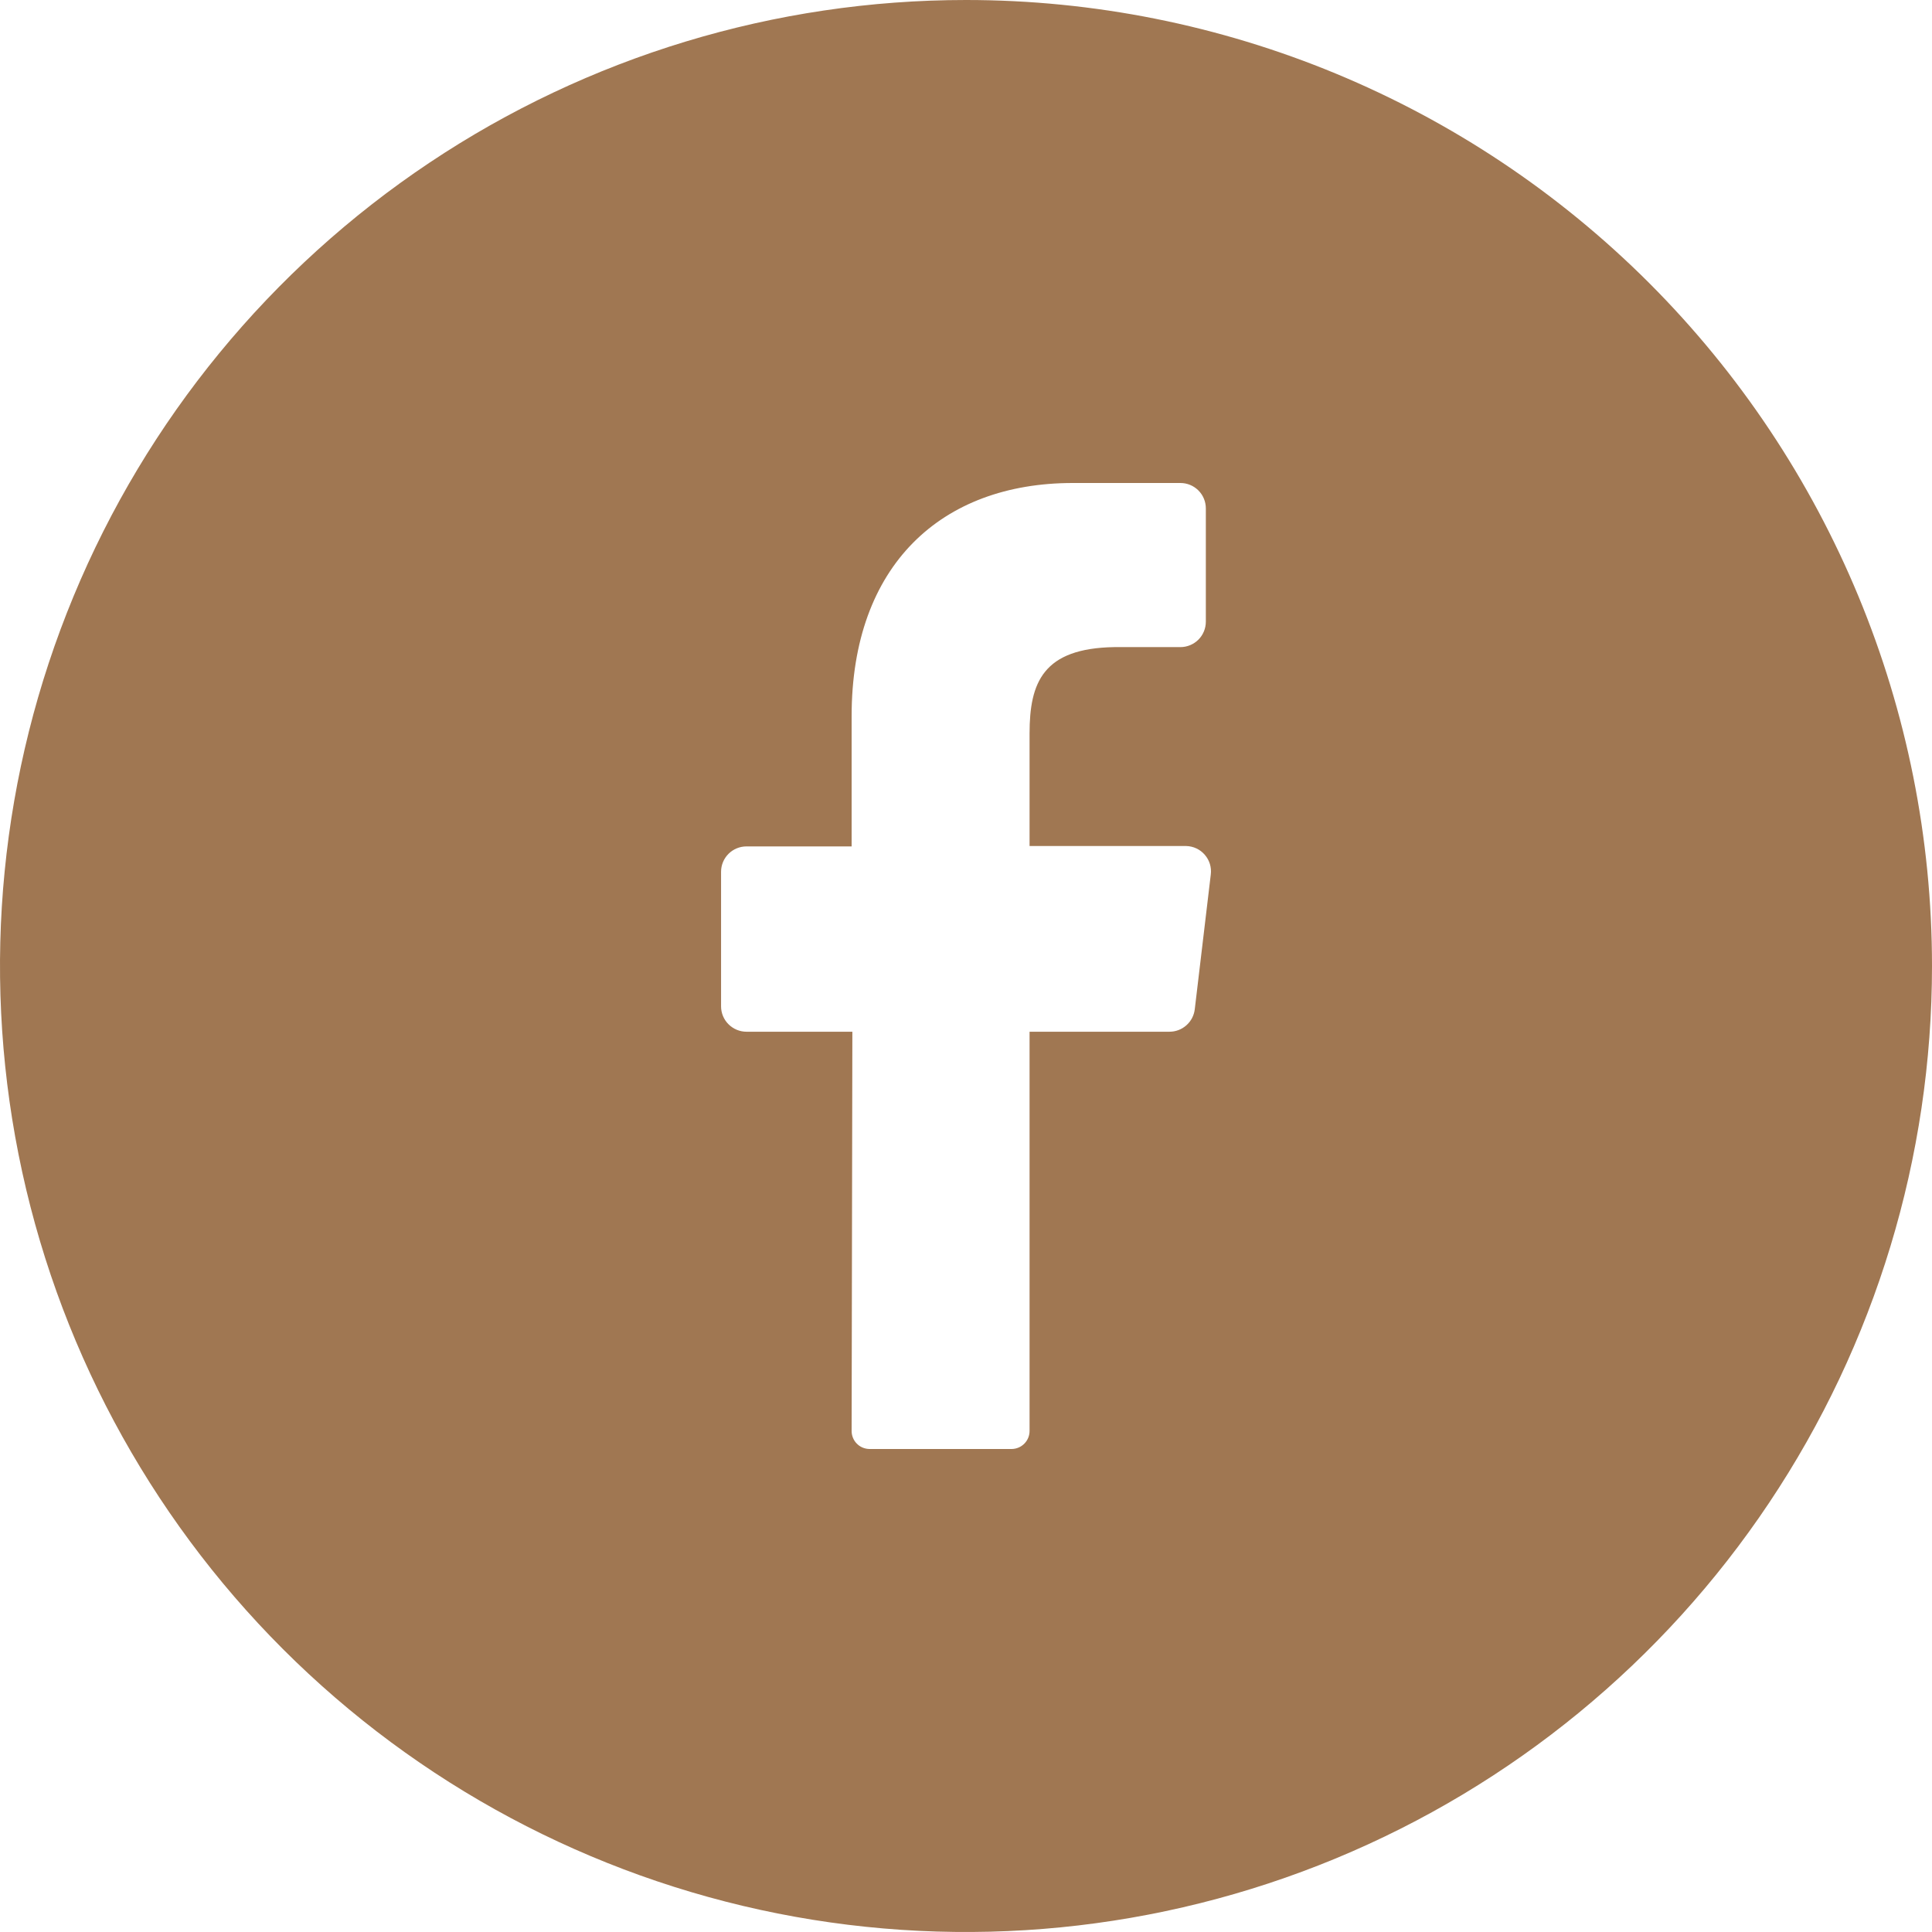 <svg width="50" height="50" viewBox="0 0 50 50" fill="none" xmlns="http://www.w3.org/2000/svg">
<g clip-path="url(#clip0_2_54)">
<path d="M25 0C20.055 0 15.222 1.466 11.111 4.213C7 6.96 3.795 10.865 1.903 15.433C0.011 20.001 -0.484 25.028 0.48 29.877C1.445 34.727 3.826 39.181 7.322 42.678C10.819 46.174 15.273 48.555 20.123 49.52C24.972 50.484 29.999 49.989 34.567 48.097C39.135 46.205 43.04 43.001 45.787 38.889C48.534 34.778 50 29.945 50 25C50 18.37 47.366 12.011 42.678 7.322C37.989 2.634 31.63 0 25 0V0ZM31.335 22.632L30.921 26.115C30.903 26.277 30.826 26.426 30.704 26.534C30.583 26.642 30.426 26.702 30.263 26.701H26.645V37.03C26.646 37.153 26.598 37.272 26.511 37.36C26.425 37.448 26.308 37.498 26.184 37.5H22.5C22.439 37.499 22.378 37.486 22.322 37.462C22.265 37.438 22.214 37.403 22.172 37.359C22.129 37.315 22.095 37.263 22.073 37.206C22.05 37.149 22.039 37.088 22.04 37.026L22.059 26.701H19.319C19.145 26.701 18.977 26.631 18.854 26.508C18.73 26.385 18.661 26.217 18.661 26.043V22.562C18.661 22.388 18.73 22.221 18.854 22.097C18.977 21.974 19.145 21.905 19.319 21.905H22.04V18.53C22.04 14.625 24.365 12.5 27.763 12.5H30.549C30.724 12.5 30.891 12.569 31.015 12.693C31.138 12.816 31.207 12.983 31.207 13.158V16.089C31.207 16.263 31.138 16.431 31.015 16.554C30.891 16.677 30.724 16.747 30.549 16.747H28.842C26.993 16.776 26.645 17.661 26.645 18.984V21.895H30.697C30.789 21.897 30.88 21.918 30.963 21.957C31.046 21.996 31.12 22.052 31.18 22.122C31.24 22.191 31.285 22.272 31.312 22.36C31.338 22.448 31.347 22.54 31.335 22.632V22.632Z" fill="#A07752"/>
</g>
<defs>
<clipPath id="clip0_2_54">
<rect width="50" height="50" fill="white"/>
</clipPath>
</defs>
</svg>
